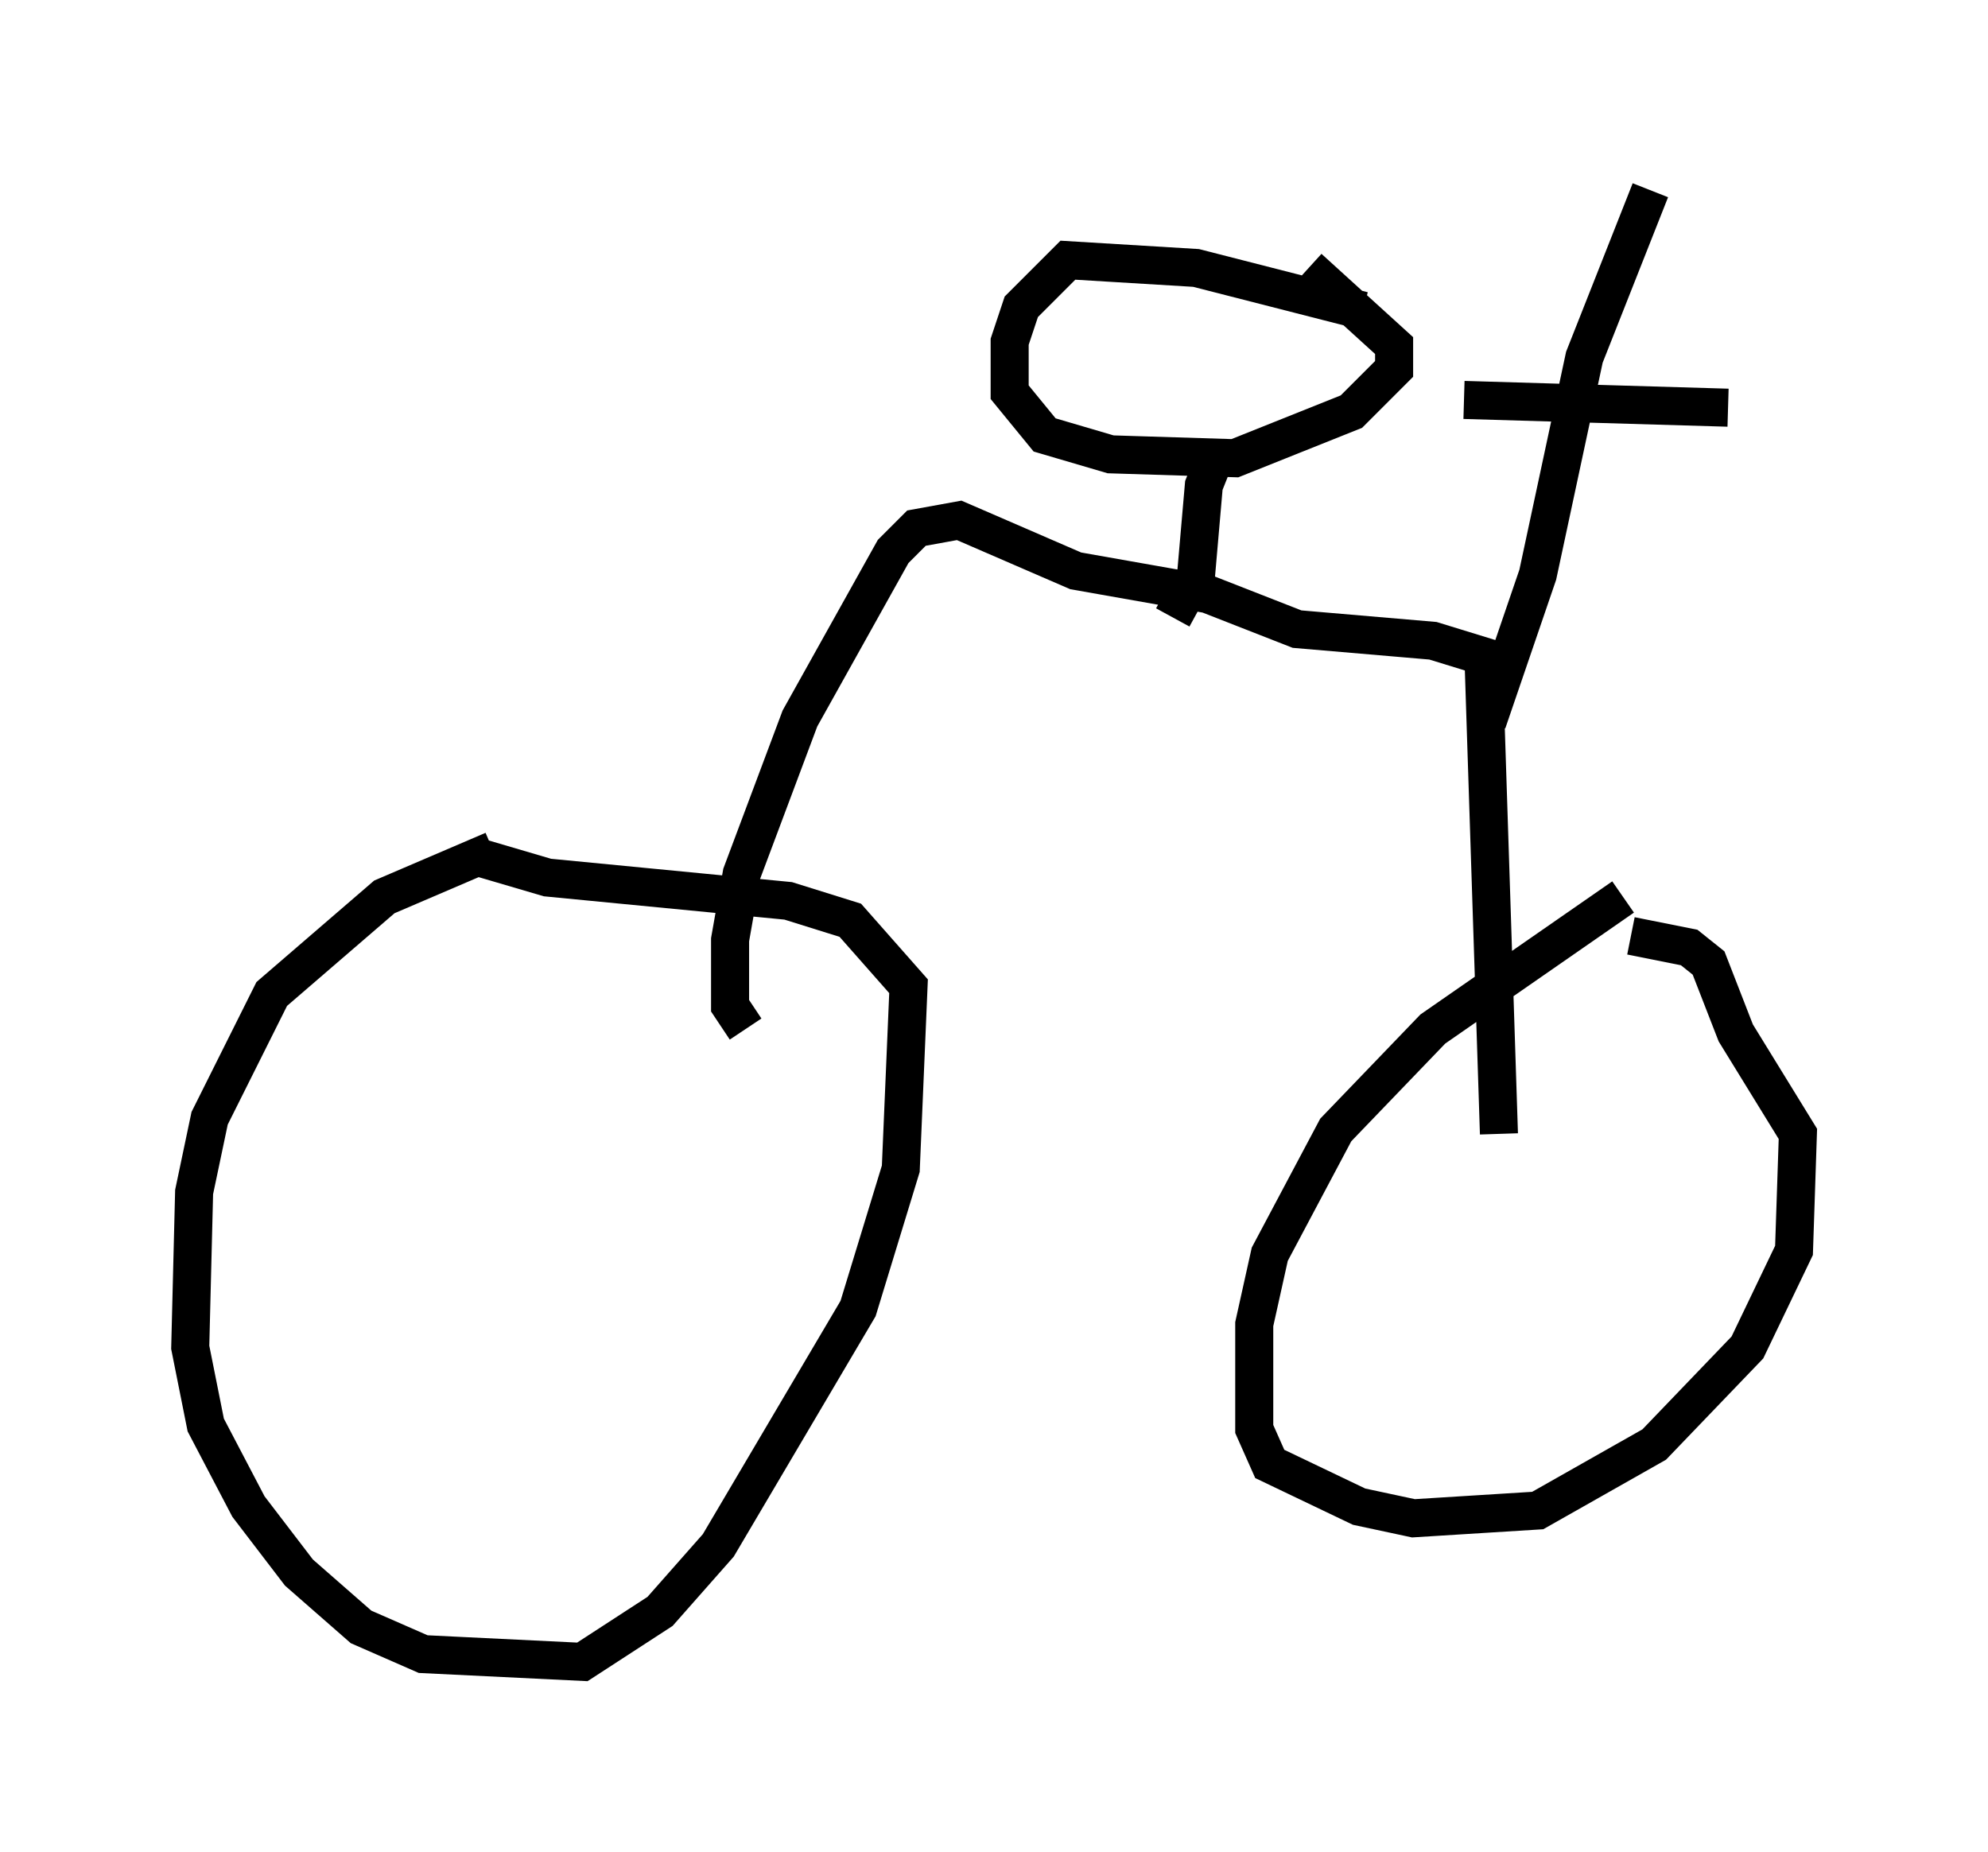 <?xml version="1.0" encoding="utf-8" ?>
<svg baseProfile="full" height="48.69" version="1.1" width="52.263" xmlns="http://www.w3.org/2000/svg" xmlns:ev="http://www.w3.org/2001/xml-events" xmlns:xlink="http://www.w3.org/1999/xlink"><defs /><rect fill="white" height="48.69" width="52.263" x="0" y="0" /><path d="M15.106, 22.252 m-2.144, 0.102 l-2.858, 1.225 -2.96, 2.552 l-1.633, 3.267 -0.408, 1.94 l-0.102, 4.083 0.408, 2.042 l1.123, 2.144 1.327, 1.735 l1.633, 1.429 1.633, 0.715 l4.185, 0.204 2.042, -1.327 l1.531, -1.735 3.675, -6.227 l1.123, -3.675 0.204, -4.798 l-1.531, -1.735 -1.633, -0.51 l-6.329, -0.613 -1.735, -0.51 m30.013, 1.021 l-5.002, 3.471 -2.552, 2.654 l-1.735, 3.267 -0.408, 1.838 l0.0, 2.756 0.408, 0.919 l2.348, 1.123 1.429, 0.306 l3.267, -0.204 3.063, -1.735 l2.45, -2.552 1.225, -2.552 l0.102, -3.063 -1.633, -2.654 l-0.715, -1.838 -0.51, -0.408 l-1.531, -0.306 m-23.275, 2.45 l-0.408, -0.613 0.0, -1.735 l0.306, -1.735 1.531, -4.083 l2.45, -4.39 0.613, -0.613 l1.123, -0.204 3.063, 1.327 l3.471, 0.613 2.348, 0.919 l3.573, 0.306 1.327, 0.408 l0.408, 12.556 m-8.575, -13.577 l0.613, -1.123 0.204, -2.348 l0.408, -1.021 m3.777, -3.573 l-4.39, -1.123 -3.369, -0.204 l-1.225, 1.225 -0.306, 0.919 l0.0, 1.327 0.919, 1.123 l1.735, 0.51 3.267, 0.102 l3.063, -1.225 1.123, -1.123 l0.0, -0.613 -2.246, -2.042 m4.696, 11.944 l1.327, -3.879 1.225, -5.717 l1.735, -4.39 m-4.9, 5.513 l6.942, 0.204 " fill="none" stroke="black" stroke-width="1" /></svg>